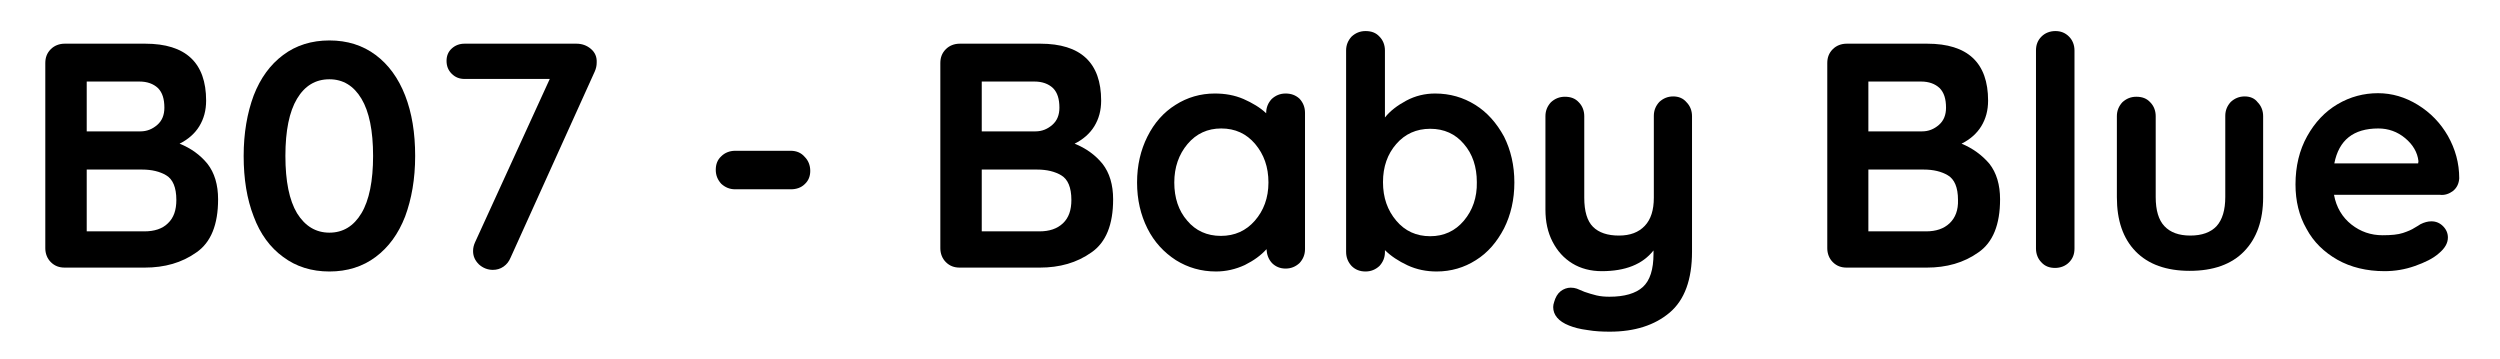 <?xml version="1.0" encoding="utf-8"?>
<!-- Generator: Adobe Illustrator 27.9.0, SVG Export Plug-In . SVG Version: 6.00 Build 0)  -->
<svg version="1.1" id="Layer_1" xmlns="http://www.w3.org/2000/svg" xmlns:xlink="http://www.w3.org/1999/xlink" x="0px" y="0px"
	 viewBox="0 0 772.6 111" style="enable-background:new 0 0 772.6 111;" xml:space="preserve">
<g>
	<path d="M55.5,44.4c2.6-1.3,4.7-3.1,6.1-5.4c1.4-2.3,2.1-4.9,2.1-7.9c0-11.7-6.3-17.6-18.8-17.6H20c-1.7,0-3.2,0.6-4.3,1.7
		c-1.2,1.2-1.7,2.6-1.7,4.3v57.2c0,1.7,0.6,3.2,1.7,4.3c1.2,1.2,2.6,1.7,4.3,1.7h24.7c6.2,0,11.5-1.5,16-4.7
		c4.5-3.1,6.7-8.6,6.7-16.4c0-4.5-1.1-8.2-3.3-11C61.9,47.9,59,45.8,55.5,44.4z M26.8,25.2h16.3c2.4,0,4.3,0.7,5.7,2
		c1.4,1.4,2,3.4,2,6.1c0,2.2-0.7,4-2.2,5.3s-3.2,2-5.2,2H26.8V25.2z M51.9,69c-1.7,1.7-4.2,2.5-7.3,2.5H26.8V52.4h17.1
		c3,0,5.5,0.6,7.5,1.8c2,1.2,3.1,3.7,3.1,7.6C54.5,64.9,53.7,67.3,51.9,69z"/>
	<path d="M116.1,17c-4-3-8.8-4.5-14.3-4.5S91.5,14,87.5,17s-7,7.1-9.1,12.5c-2,5.4-3.1,11.6-3.1,18.7s1,13.3,3.1,18.7
		c2,5.4,5.1,9.6,9.1,12.5c4,3,8.8,4.5,14.3,4.5s10.3-1.5,14.3-4.5s7-7.1,9.1-12.5c2-5.4,3.1-11.6,3.1-18.7s-1-13.3-3.1-18.7
		C123.1,24.1,120,19.9,116.1,17z M111.7,65.9c-2.4,4-5.7,6-9.9,6s-7.5-2-10-6c-2.4-4-3.6-9.9-3.6-17.7c0-7.8,1.2-13.7,3.6-17.7
		c2.4-4,5.7-6,10-6c4.2,0,7.5,2,9.9,6s3.6,9.9,3.6,17.7C115.3,55.9,114.1,61.9,111.7,65.9z"/>
	<path d="M182.6,15.1c-1.3-1.1-2.8-1.6-4.5-1.6h-34.5c-1.6,0-2.9,0.5-4,1.5s-1.6,2.3-1.6,3.8c0,1.6,0.5,2.9,1.6,4s2.4,1.6,4,1.6
		h26.3l-23.1,50.5c-0.4,0.9-0.6,1.7-0.6,2.7c0,1.6,0.6,2.9,1.8,4.1c1.2,1.1,2.7,1.7,4.3,1.7c1.2,0,2.3-0.3,3.3-1s1.7-1.6,2.2-2.8
		l26-57.5c0.4-0.9,0.6-1.8,0.6-2.7C184.5,17.6,183.9,16.2,182.6,15.1z"/>
	<path d="M244.4,46.6h-17.2c-1.7,0-3.2,0.6-4.3,1.7c-1.2,1.1-1.7,2.5-1.7,4.2s0.6,3.1,1.7,4.3c1.2,1.1,2.6,1.7,4.3,1.7h17.2
		c1.7,0,3.2-0.5,4.3-1.6c1.2-1.1,1.7-2.5,1.7-4.1c0-1.7-0.6-3.2-1.7-4.3C247.6,47.2,246.1,46.6,244.4,46.6z"/>
	<path d="M332.1,44.4c2.6-1.3,4.7-3.1,6.1-5.4c1.4-2.3,2.1-4.9,2.1-7.9c0-11.7-6.3-17.6-18.8-17.6h-24.9c-1.7,0-3.2,0.6-4.3,1.7
		c-1.2,1.2-1.7,2.6-1.7,4.3v57.2c0,1.7,0.6,3.2,1.7,4.3c1.2,1.2,2.6,1.7,4.3,1.7h24.7c6.2,0,11.5-1.5,16-4.7
		c4.5-3.1,6.7-8.6,6.7-16.4c0-4.5-1.1-8.2-3.3-11C338.5,47.9,335.6,45.8,332.1,44.4z M303.4,25.2h16.3c2.4,0,4.3,0.7,5.7,2
		c1.4,1.4,2,3.4,2,6.1c0,2.2-0.7,4-2.2,5.3s-3.2,2-5.2,2h-16.6V25.2z M328.5,69c-1.8,1.7-4.2,2.5-7.3,2.5h-17.8V52.4h17.1
		c3,0,5.5,0.6,7.5,1.8c2,1.2,3.1,3.7,3.1,7.6C331.1,64.9,330.3,67.3,328.5,69z"/>
	<path d="M397.3,28.9c-1.7,0-3.1,0.6-4.3,1.7c-1.1,1.2-1.7,2.6-1.7,4.3V35c-1.9-1.8-4.3-3.2-7-4.4c-2.8-1.2-5.7-1.7-8.9-1.7
		c-4.4,0-8.5,1.2-12.1,3.5c-3.7,2.3-6.6,5.6-8.7,9.8c-2.1,4.2-3.2,8.9-3.2,14.2c0,5.3,1.1,10,3.2,14.2c2.1,4.2,5.1,7.4,8.8,9.8
		c3.7,2.3,7.8,3.5,12.4,3.5c3.1,0,6.1-0.7,8.9-2c2.8-1.4,5-3,6.7-4.9c0.1,1.7,0.6,3.1,1.7,4.3c1.1,1.1,2.5,1.7,4.2,1.7
		s3.1-0.6,4.3-1.7c1.1-1.2,1.7-2.6,1.7-4.3V34.9c0-1.8-0.6-3.2-1.7-4.4C400.4,29.4,399,28.9,397.3,28.9z M387.8,68.2
		c-2.7,3.1-6.2,4.7-10.5,4.7s-7.8-1.6-10.4-4.7c-2.7-3.1-4-7.1-4-11.8s1.4-8.7,4.1-11.9c2.7-3.2,6.2-4.8,10.4-4.8
		c4.3,0,7.8,1.6,10.5,4.8c2.7,3.2,4.1,7.1,4.1,11.9S390.5,65.1,387.8,68.2z"/>
	<path d="M455.9,32.4c-3.7-2.3-7.8-3.5-12.4-3.5c-3.1,0-6.1,0.7-8.9,2.2c-2.8,1.5-5,3.2-6.6,5.2V15.6c0-1.7-0.6-3.2-1.7-4.3
		c-1.1-1.2-2.5-1.7-4.3-1.7c-1.7,0-3.1,0.6-4.3,1.7c-1.1,1.2-1.7,2.6-1.7,4.3v62.2c0,1.8,0.6,3.2,1.7,4.4c1.1,1.1,2.5,1.7,4.3,1.7
		c1.7,0,3.1-0.6,4.3-1.7c1.1-1.2,1.7-2.6,1.7-4.3v-0.6c1.8,1.8,4.2,3.4,7,4.7c2.8,1.3,5.8,1.9,9,1.9c4.4,0,8.5-1.2,12.1-3.5
		c3.7-2.3,6.5-5.6,8.7-9.8c2.1-4.2,3.2-8.9,3.2-14.2c0-5.3-1.1-10-3.2-14.2C462.5,38,459.6,34.7,455.9,32.4z M452.4,68.2
		c-2.7,3.2-6.2,4.8-10.4,4.8c-4.3,0-7.8-1.6-10.5-4.8c-2.7-3.2-4.1-7.1-4.1-11.9s1.4-8.7,4.1-11.8c2.7-3.1,6.2-4.7,10.5-4.7
		s7.8,1.6,10.4,4.7c2.7,3.1,4,7.1,4,11.8C456.5,61,455.1,65,452.4,68.2z"/>
	<path d="M517.1,29.8c-1.7,0-3.1,0.6-4.3,1.7c-1.1,1.2-1.7,2.6-1.7,4.3v25.3c0,3.8-0.9,6.7-2.8,8.7s-4.5,3-8,3s-6.2-0.9-8-2.7
		c-1.8-1.8-2.7-4.8-2.7-9V35.9c0-1.7-0.6-3.2-1.7-4.3c-1.1-1.2-2.5-1.7-4.3-1.7c-1.7,0-3.1,0.6-4.3,1.7c-1.1,1.2-1.7,2.6-1.7,4.3
		v28.9c0,3.7,0.7,7,2.2,9.9s3.5,5.1,6.1,6.7s5.7,2.4,9.1,2.4c7.3,0,12.6-2.1,16-6.4v1c0,4.9-1.1,8.3-3.3,10.3c-2.2,2-5.7,3-10.3,3
		c-1.4,0-2.7-0.1-4-0.4s-2.5-0.7-3.7-1.1c-1.2-0.5-2-0.8-2.4-1c-0.6-0.2-1.2-0.3-1.9-0.3c-1.1,0-2.2,0.4-3.1,1.1
		c-1,0.8-1.6,1.9-2,3.3c-0.2,0.6-0.3,1.1-0.3,1.6c0,2.4,1.6,4.4,4.9,5.7c1.5,0.6,3.3,1.1,5.7,1.4c2.3,0.4,4.6,0.5,6.9,0.5
		c7.7,0,13.9-2,18.5-5.9c4.6-3.9,6.9-10.2,6.9-18.8V35.9c0-1.7-0.6-3.2-1.7-4.3C520.2,30.4,518.8,29.8,517.1,29.8z"/>
	<path d="M606.2,44.4c2.6-1.3,4.7-3.1,6.1-5.4s2.1-4.9,2.1-7.9c0-11.7-6.3-17.6-18.8-17.6h-24.9c-1.7,0-3.2,0.6-4.3,1.7
		c-1.2,1.2-1.7,2.6-1.7,4.3v57.2c0,1.7,0.6,3.2,1.7,4.3c1.2,1.2,2.6,1.7,4.3,1.7h24.7c6.2,0,11.5-1.5,16-4.7
		c4.5-3.1,6.7-8.6,6.7-16.4c0-4.5-1.1-8.2-3.3-11C612.5,47.9,609.6,45.8,606.2,44.4z M577.4,25.2h16.3c2.4,0,4.3,0.7,5.7,2
		c1.4,1.4,2,3.4,2,6.1c0,2.2-0.7,4-2.2,5.3s-3.2,2-5.2,2h-16.6L577.4,25.2L577.4,25.2z M602.5,69c-1.8,1.7-4.2,2.5-7.3,2.5h-17.8
		V52.4h17.1c3,0,5.5,0.6,7.5,1.8c2,1.2,3.1,3.7,3.1,7.6C605.2,64.9,604.3,67.3,602.5,69z"/>
	<path d="M635.2,9.6c-1.7,0-3.2,0.6-4.3,1.7c-1.2,1.2-1.7,2.6-1.7,4.3v61.2c0,1.7,0.6,3.2,1.7,4.3c1.1,1.2,2.5,1.7,4.2,1.7
		s3.2-0.6,4.3-1.7c1.2-1.2,1.7-2.6,1.7-4.3V15.6c0-1.7-0.6-3.2-1.7-4.3C638.2,10.1,636.8,9.6,635.2,9.6z"/>
	<path d="M693.7,29.8c-1.7,0-3.1,0.6-4.3,1.7c-1.1,1.2-1.7,2.6-1.7,4.3v25.1c0,4-0.9,7-2.7,9c-1.8,1.9-4.5,2.9-8.1,2.9s-6.2-1-8-2.9
		s-2.7-4.9-2.7-9v-25c0-1.7-0.6-3.2-1.7-4.3c-1.1-1.2-2.5-1.7-4.3-1.7c-1.7,0-3.1,0.6-4.3,1.7c-1.1,1.2-1.7,2.6-1.7,4.3V61
		c0,7.1,1.9,12.7,5.8,16.7s9.5,6,16.7,6c7.3,0,12.9-2,16.8-6s5.9-9.6,5.9-16.7V35.9c0-1.7-0.6-3.2-1.7-4.3
		C696.8,30.4,695.4,29.8,693.7,29.8z"/>
	<path d="M758.1,59c1.2-1,1.8-2.3,1.9-3.9c0-4.7-1.2-9-3.5-13.1c-2.3-4-5.4-7.2-9.3-9.6s-8-3.6-12.3-3.6c-4.4,0-8.6,1.1-12.5,3.4
		s-7,5.6-9.4,9.9s-3.6,9.3-3.6,14.9c0,5.1,1.1,9.7,3.4,13.7c2.2,4.1,5.4,7.2,9.6,9.6c4.1,2.3,9,3.5,14.5,3.5c3.2,0,6.3-0.5,9.4-1.6
		s5.6-2.3,7.4-3.9c1.8-1.5,2.8-3.1,2.8-4.9c0-1.3-0.5-2.5-1.5-3.5s-2.2-1.5-3.6-1.5c-1.1,0-2.2,0.3-3.4,0.9
		c-0.3,0.2-0.9,0.6-1.8,1.1c-0.9,0.6-2.1,1.1-3.6,1.6s-3.6,0.7-6.3,0.7c-3.6,0-6.8-1.1-9.6-3.3c-2.8-2.2-4.7-5.3-5.4-9.2H754
		C755.5,60.4,756.9,59.9,758.1,59z M747.3,50.5h-25.9c1.4-7.2,5.9-10.8,13.6-10.8c3.1,0,5.9,1,8.3,3s3.8,4.4,4.1,7.1L747.3,50.5
		L747.3,50.5z"/>
</g>
</svg>
